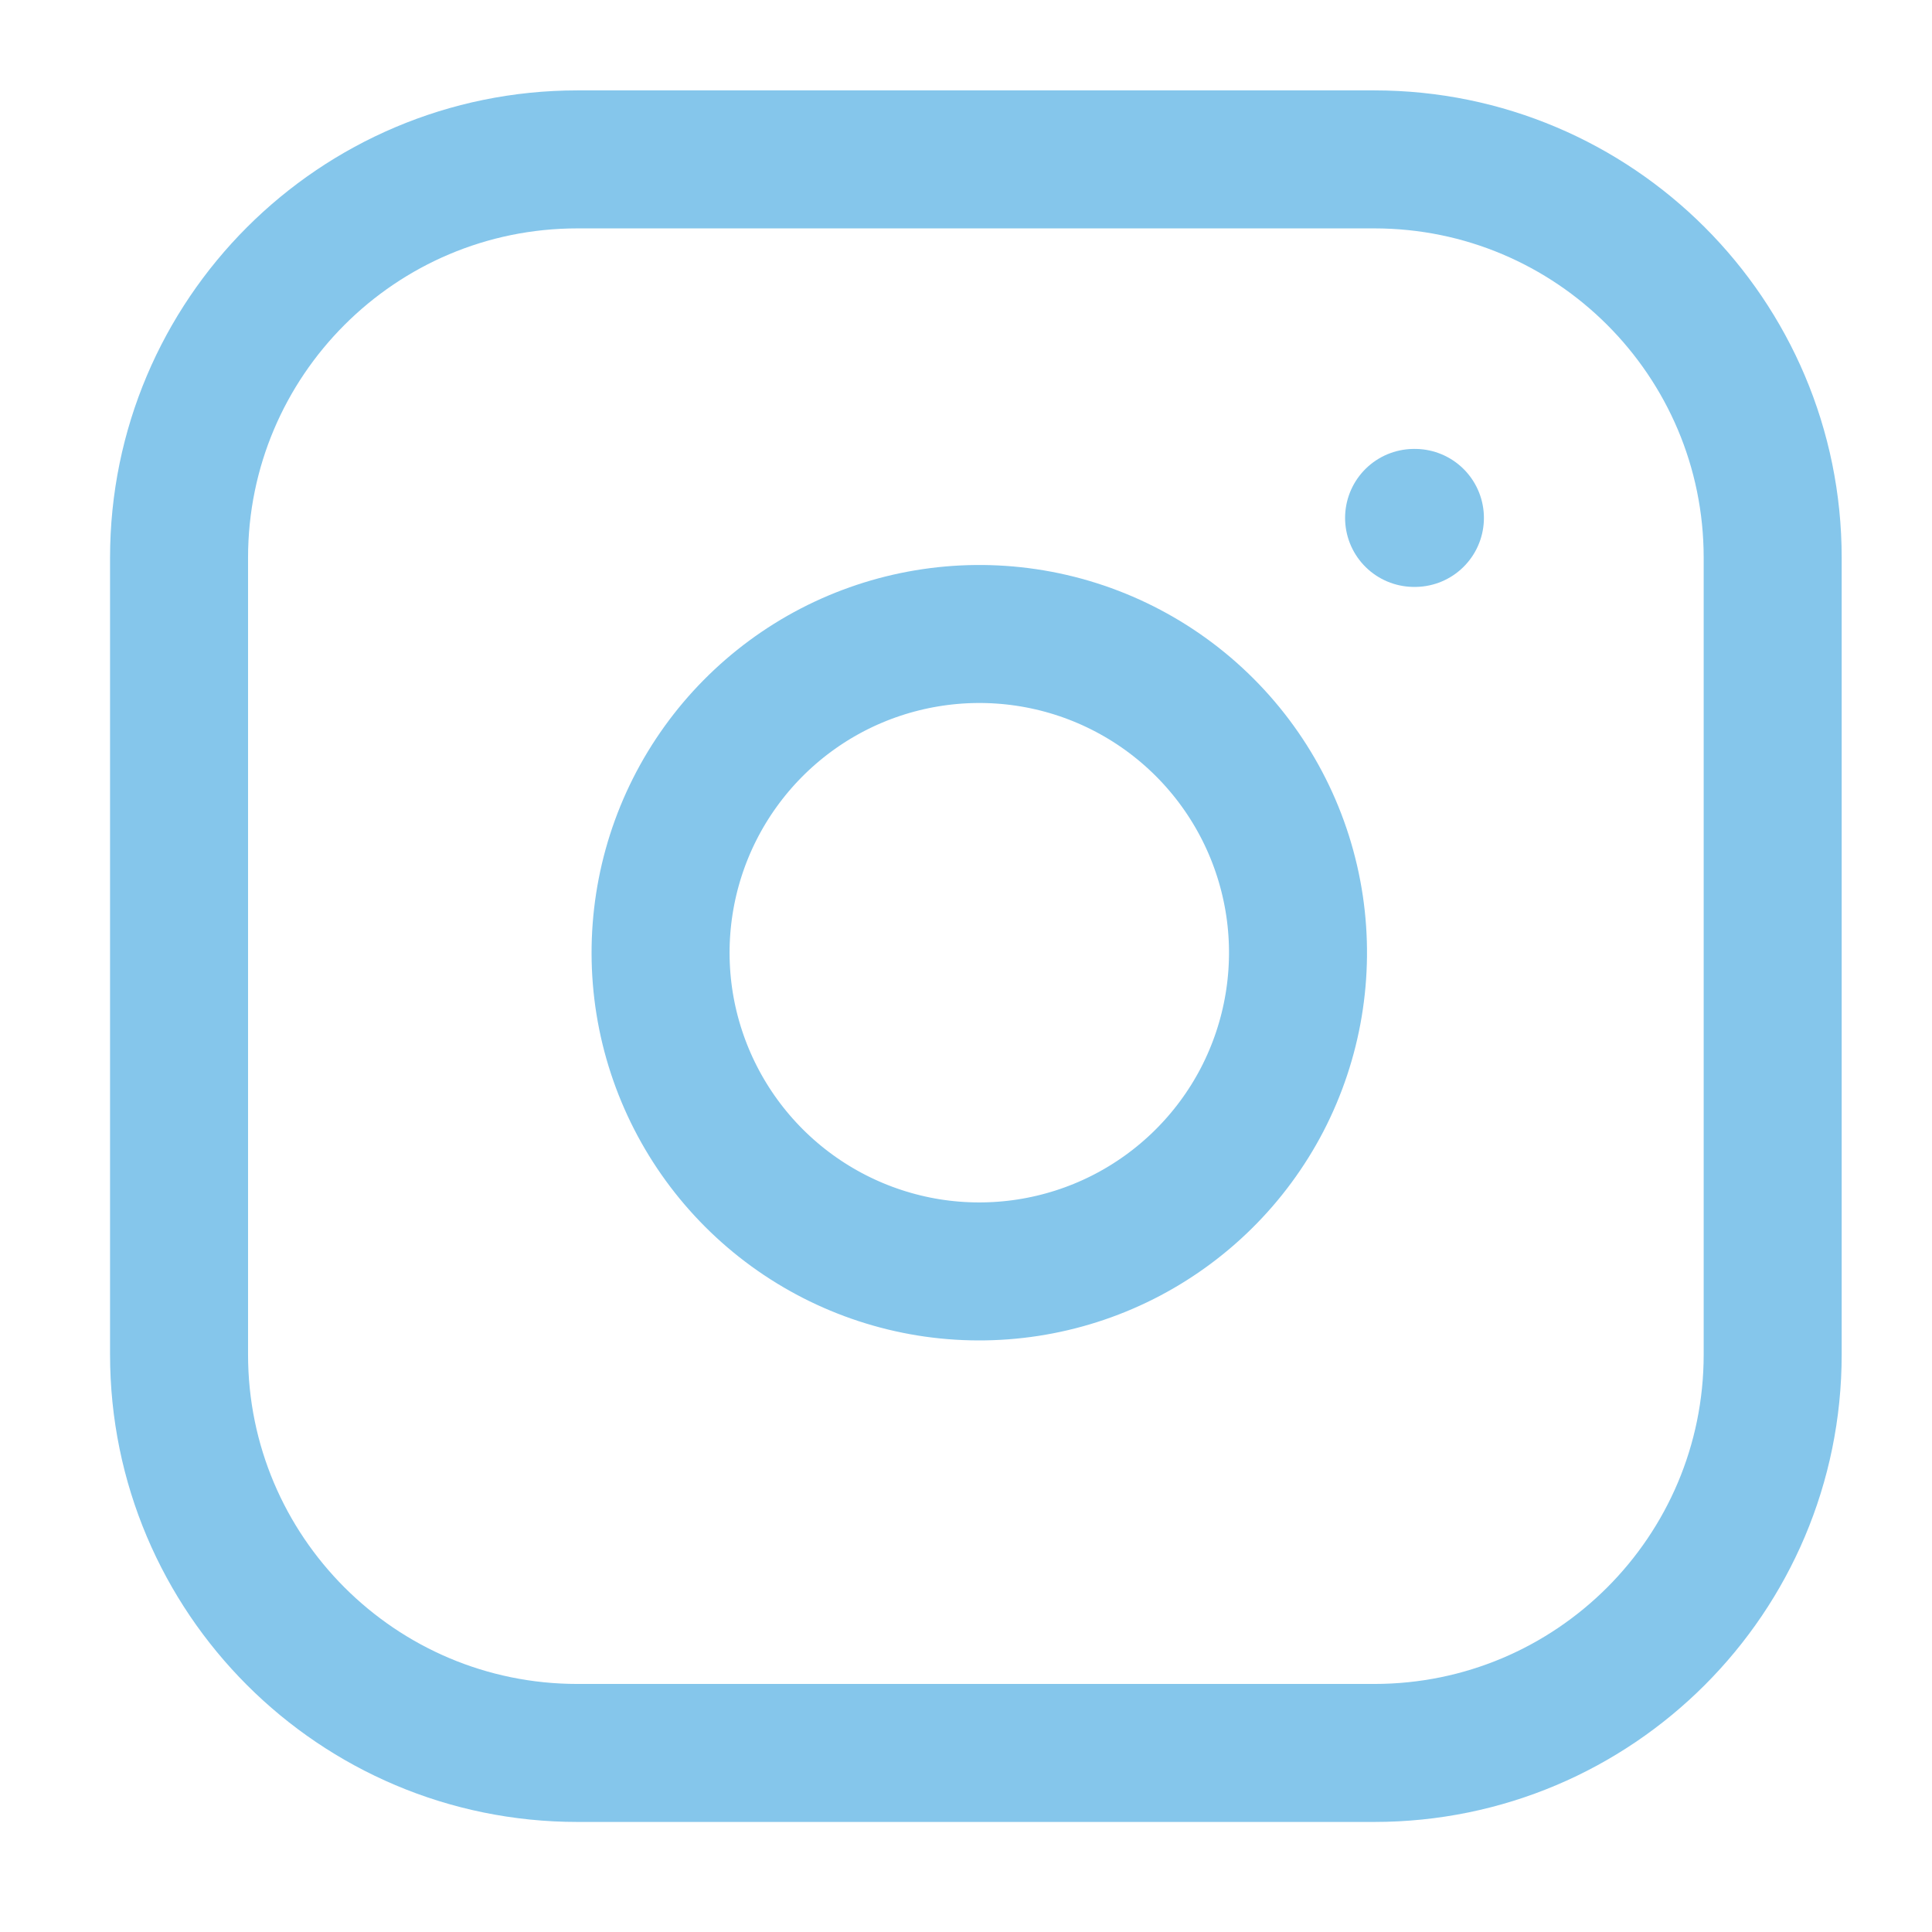 <svg width="28" height="28" viewBox="0 0 28 28" fill="none" xmlns="http://www.w3.org/2000/svg">
<path d="M19.917 2.31H8.369C5.18 2.31 2.595 4.895 2.595 8.083V19.631C2.595 22.82 5.18 25.405 8.369 25.405H19.917C23.105 25.405 25.691 22.82 25.691 19.631V8.083C25.691 4.895 23.105 2.31 19.917 2.31Z" stroke="#85C6EB" stroke-width="2" stroke-linecap="round" stroke-linejoin="round"/>
<path d="M18.762 13.13C18.904 14.091 18.74 15.072 18.293 15.935C17.845 16.797 17.137 17.496 16.27 17.933C15.402 18.37 14.418 18.522 13.459 18.368C12.5 18.213 11.614 17.76 10.927 17.073C10.24 16.386 9.787 15.5 9.632 14.541C9.478 13.582 9.63 12.598 10.067 11.73C10.504 10.863 11.203 10.155 12.065 9.707C12.928 9.26 13.909 9.096 14.87 9.238C15.851 9.383 16.758 9.84 17.459 10.541C18.16 11.242 18.616 12.149 18.762 13.13Z" stroke="#85C6EB" stroke-width="2" stroke-linecap="round" stroke-linejoin="round"/>
<path d="M20.494 7.506H20.506" stroke="#85C6EB" stroke-width="2" stroke-linecap="round" stroke-linejoin="round"/>
</svg>
